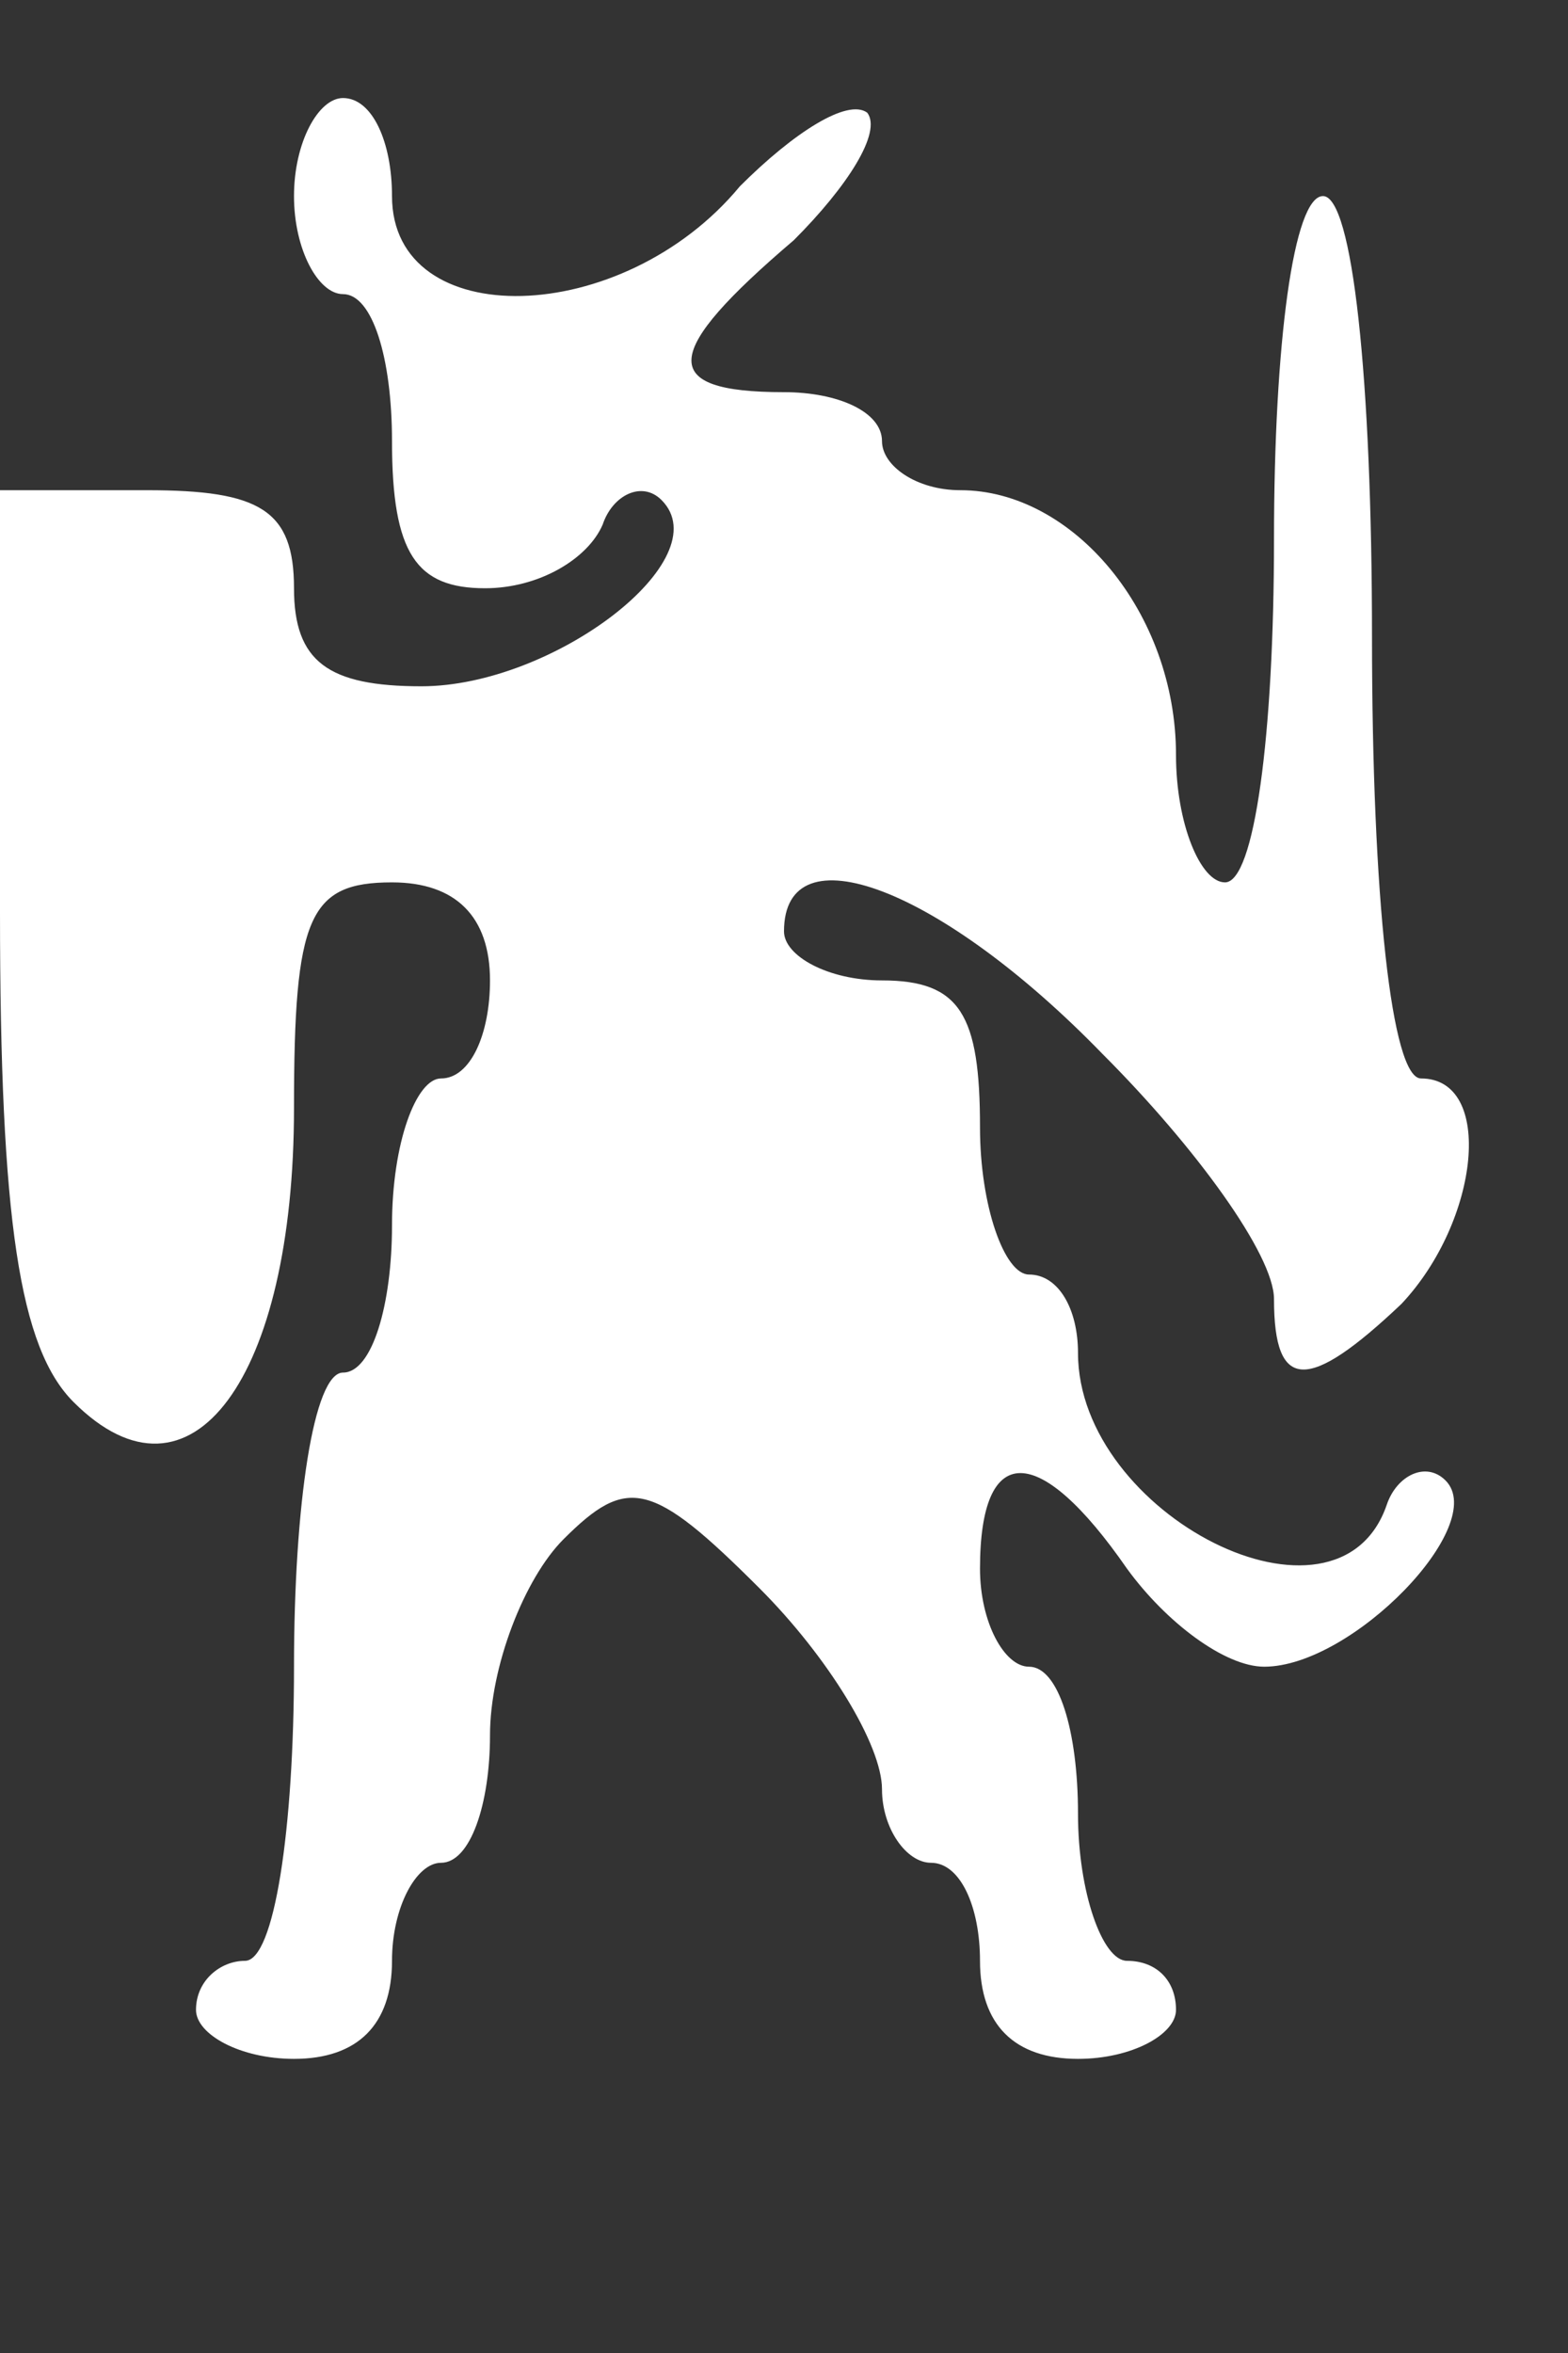 <?xml version="1.0" standalone="no"?>
<!DOCTYPE svg PUBLIC "-//W3C//DTD SVG 20010904//EN"
 "http://www.w3.org/TR/2001/REC-SVG-20010904/DTD/svg10.dtd">
<svg version="1.0" xmlns="http://www.w3.org/2000/svg"
 width="32pt" height="48pt" viewBox="0 0 32 48"
 preserveAspectRatio="xMidYMid meet">
<rect x="0" y="0" width="32" height="48" fill="#333333" stroke="none"/>
<g transform="translate(0,48) scale(0.1,-0.1)"
fill="#ffffff" stroke="none">
<path d="M60 440 c0 -11 5 -20 10 -20 6 0 10 -13 10 -30 0 -23 5 -30 19 -30
11 0 21 6 24 13 2 6 8 9 12 5 12 -12 -22 -38 -49 -38 -19 0 -26 5 -26 20 0 16
-7 20 -30 20 l-30 0 0 -86 c0 -63 4 -89 15 -100 24 -24 45 5 45 60 0 39 3 46
20 46 13 0 20 -7 20 -20 0 -11 -4 -20 -10 -20 -5 0 -10 -13 -10 -30 0 -16 -4
-30 -10 -30 -6 0 -10 -27 -10 -60 0 -33 -4 -60 -10 -60 -5 0 -10 -4 -10 -10 0
-5 9 -10 20 -10 13 0 20 7 20 20 0 11 5 20 10 20 6 0 10 12 10 26 0 14 7 32
15 40 13 13 18 12 40 -10 14 -14 25 -32 25 -41 0 -8 5 -15 10 -15 6 0 10 -9
10 -20 0 -13 7 -20 20 -20 11 0 20 5 20 10 0 6 -4 10 -10 10 -5 0 -10 14 -10
30 0 17 -4 30 -10 30 -5 0 -10 9 -10 20 0 26 12 26 30 0 8 -11 20 -20 28 -20
18 0 46 29 37 38 -4 4 -10 1 -12 -5 -10 -29 -63 -2 -63 31 0 9 -4 16 -10 16
-5 0 -10 14 -10 30 0 23 -4 30 -20 30 -11 0 -20 5 -20 10 0 21 32 9 65 -25 19
-19 35 -41 35 -50 0 -19 7 -19 26 -1 16 17 19 46 4 46 -6 0 -10 37 -10 90 0
53 -4 90 -10 90 -6 0 -10 -30 -10 -70 0 -40 -4 -70 -10 -70 -5 0 -10 12 -10
26 0 29 -21 54 -44 54 -9 0 -16 5 -16 10 0 6 -9 10 -20 10 -26 0 -25 8 2 31
11 11 18 22 15 26 -4 3 -15 -4 -26 -15 -24 -29 -71 -30 -71 -2 0 11 -4 20 -10
20 -5 0 -10 -9 -10 -20z"/>
</g>
</svg>
